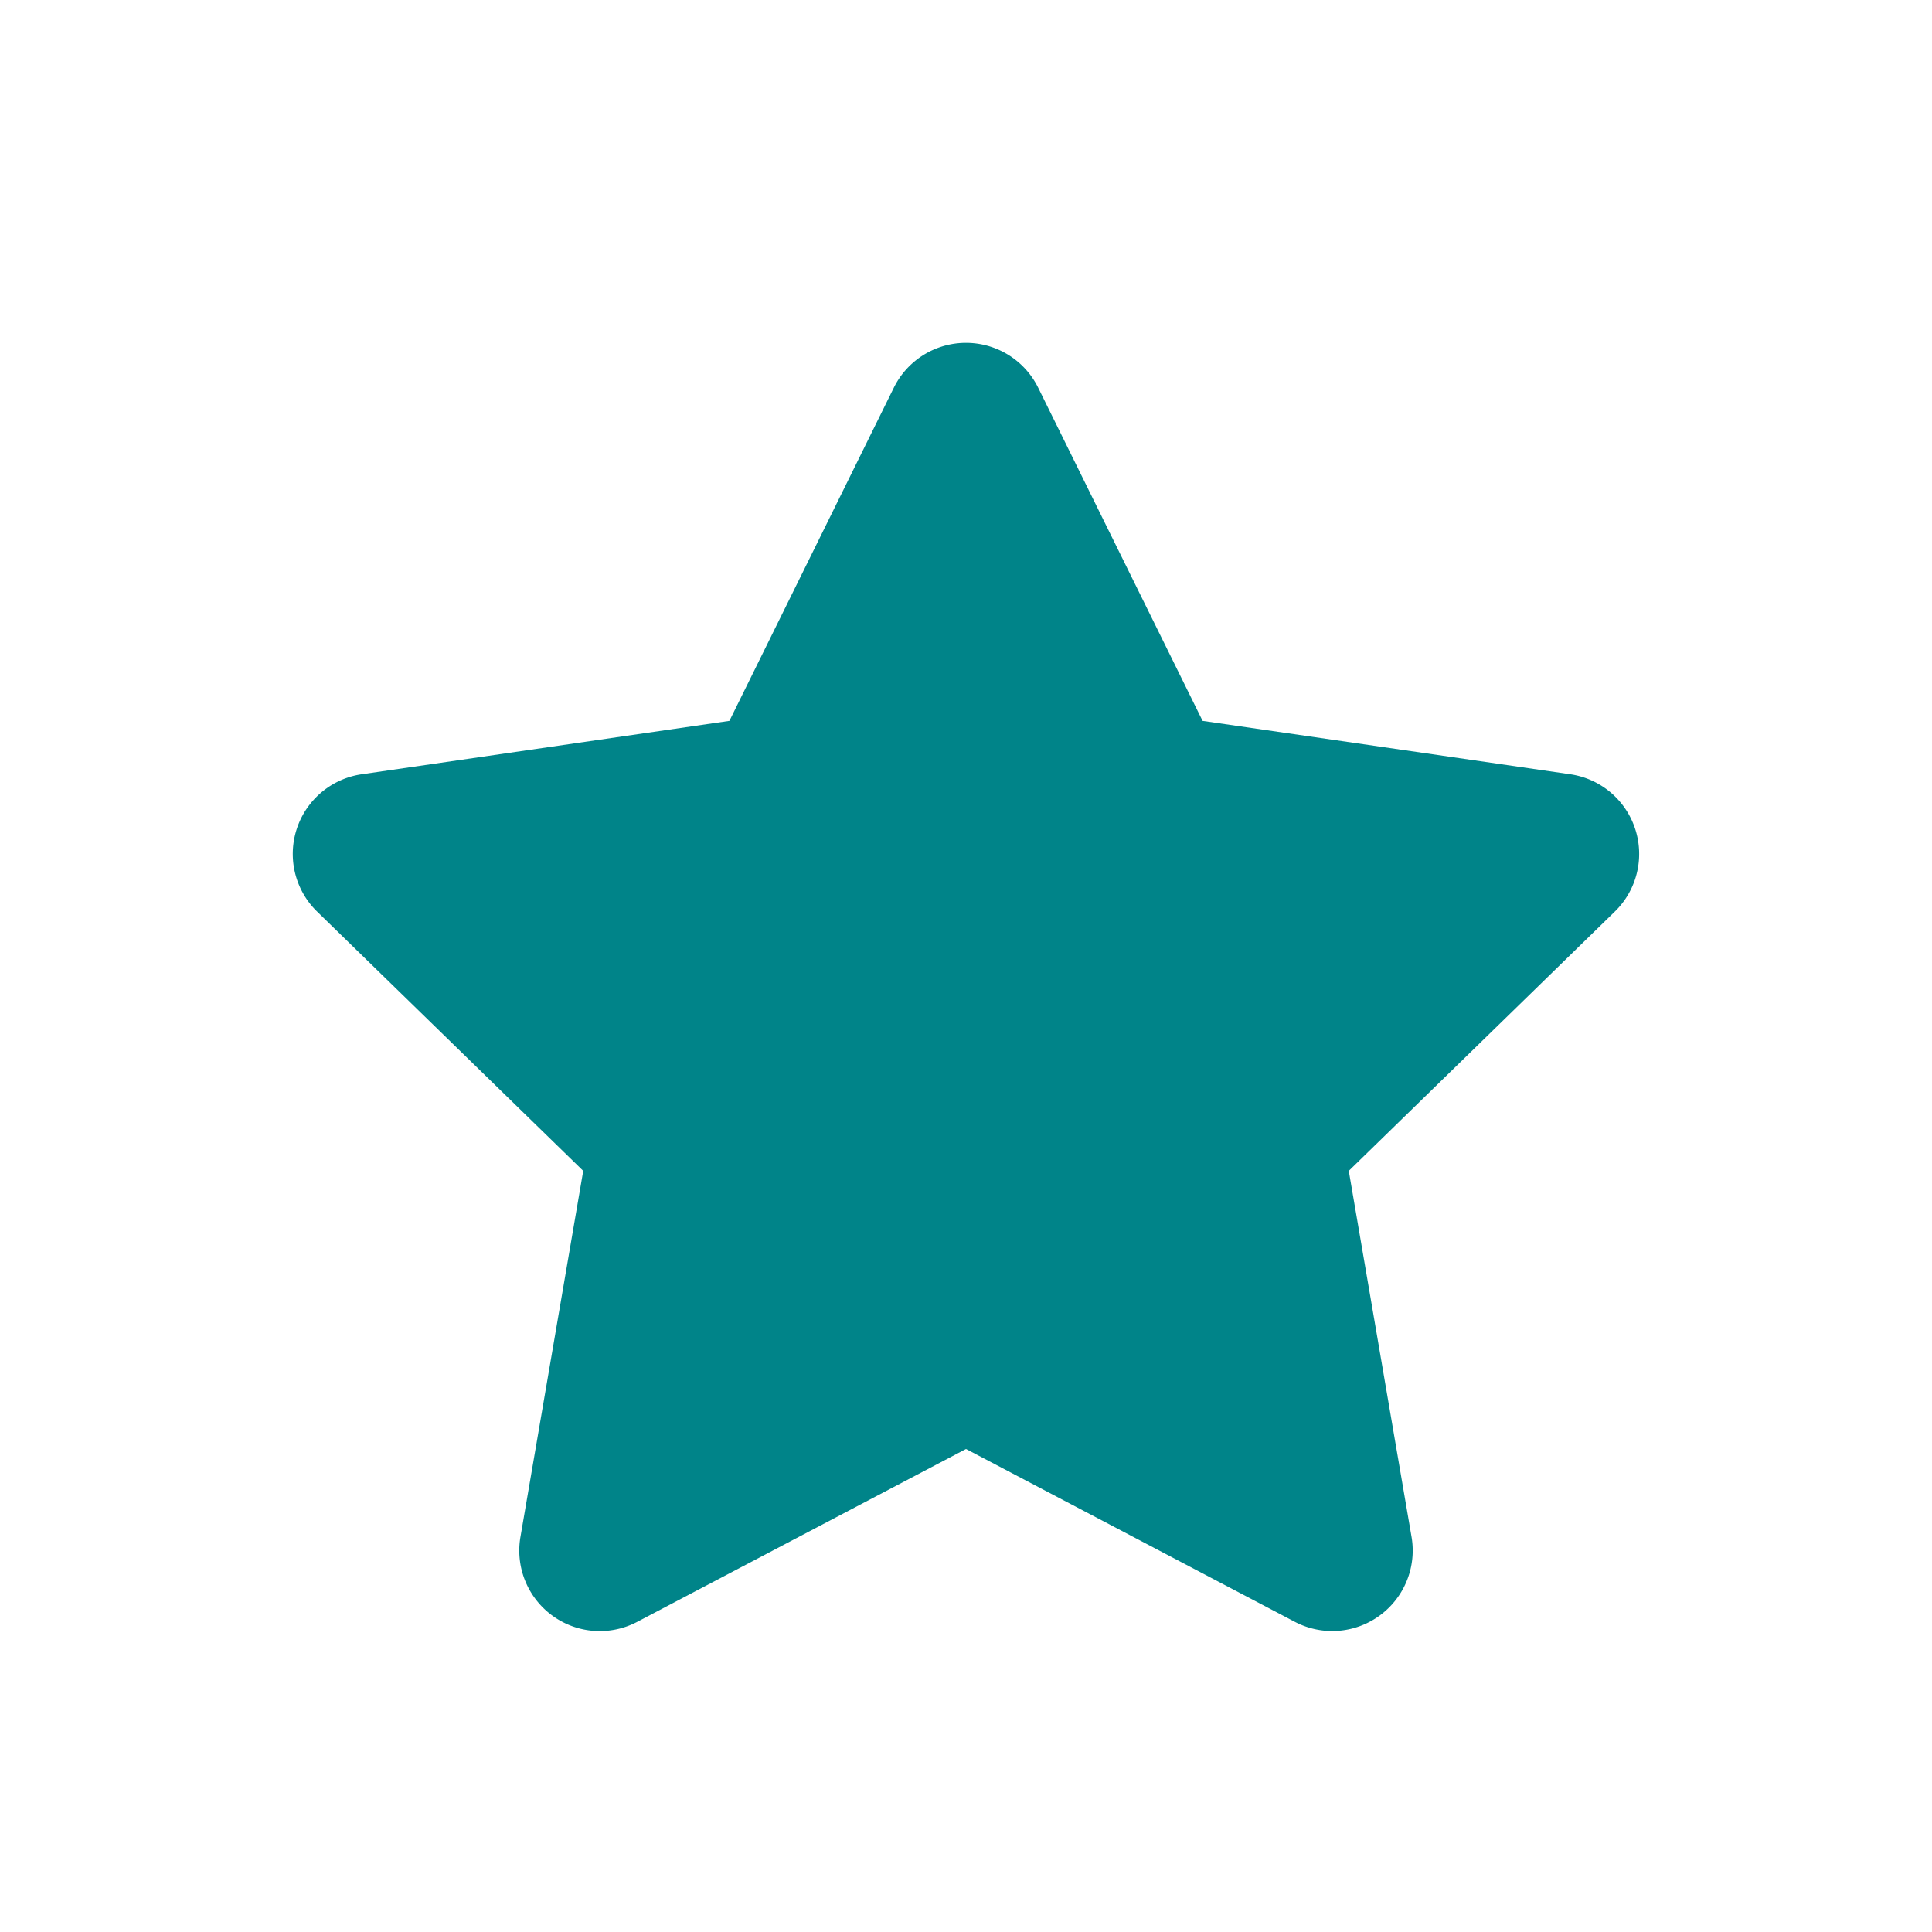 <?xml version="1.0" standalone="no"?><!DOCTYPE svg PUBLIC "-//W3C//DTD SVG 1.1//EN" "http://www.w3.org/Graphics/SVG/1.1/DTD/svg11.dtd"><svg t="1575274783439" class="icon" viewBox="0 0 1024 1024" version="1.1" xmlns="http://www.w3.org/2000/svg" p-id="5462" xmlns:xlink="http://www.w3.org/1999/xlink" width="16" height="16"><defs><style type="text/css"></style></defs><path d="M512 768l-174.251 91.605a42.667 42.667 0 0 1-61.909-44.971l33.28-194.048-141.013-137.387a42.667 42.667 0 0 1 23.68-72.832l194.816-28.288 87.125-176.555a42.667 42.667 0 0 1 76.544 0l87.125 176.555 194.816 28.288a42.667 42.667 0 0 1 23.68 72.789l-141.013 137.429 33.28 194.048a42.667 42.667 0 0 1-61.867 44.971L512 768z" fill="#008489" p-id="5463"></path></svg>